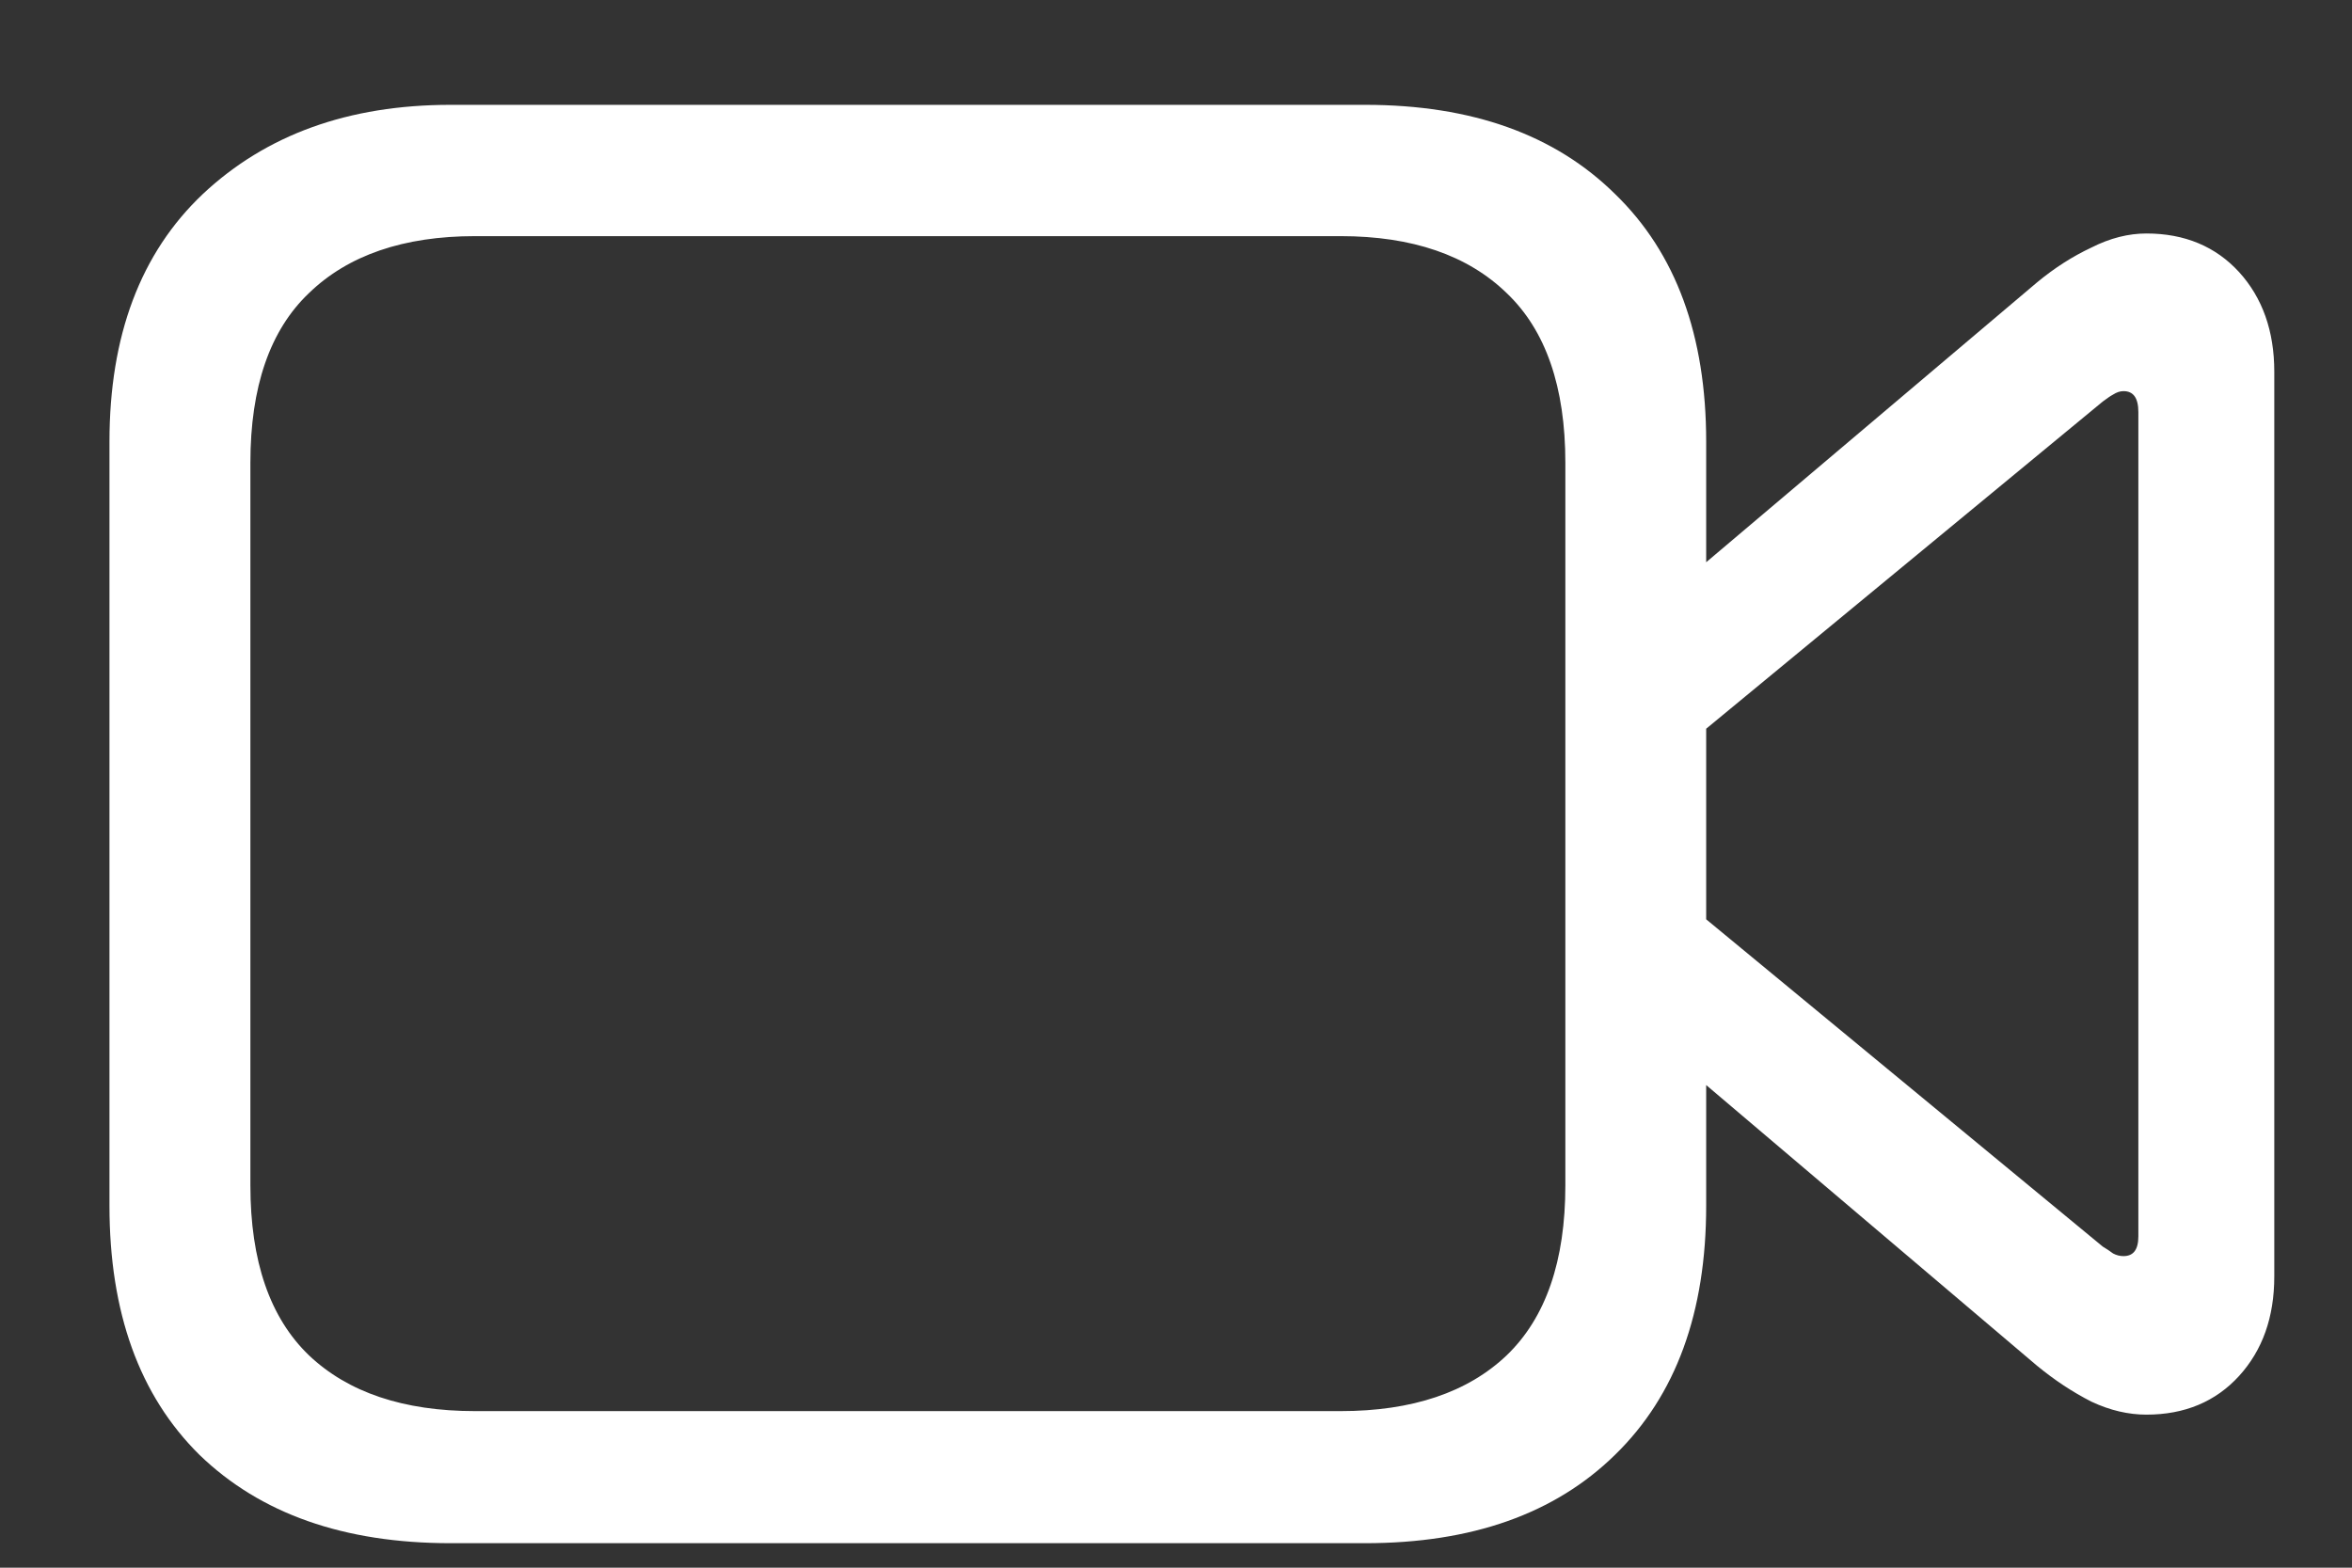 <?xml version="1.0" encoding="UTF-8"?>
<svg xmlns="http://www.w3.org/2000/svg" xmlns:xlink="http://www.w3.org/1999/xlink" width="24" height="16" viewBox="0 0 24 16" version="1.1">
<rect x="0" y="0" width="24" height="16" fill="#333333" stroke="none"/>
<g id="surface1">
<path style=" stroke:none;fill-rule:nonzero;fill:rgb(100%,100%,100%);fill-opacity:1;" d="M 4.598 15.75 L 13.93 15.75 C 15.02 15.75 15.867 15.449 16.48 14.848 C 17.102 14.242 17.41 13.395 17.41 12.305 L 17.41 4.508 C 17.41 3.426 17.102 2.582 16.48 1.98 C 15.867 1.375 15.02 1.07 13.93 1.07 L 4.598 1.07 C 3.555 1.07 2.715 1.375 2.07 1.98 C 1.434 2.582 1.117 3.426 1.117 4.508 L 1.117 12.305 C 1.117 13.395 1.422 14.242 2.035 14.848 C 2.656 15.449 3.508 15.75 4.598 15.75 Z M 4.848 14.402 C 4.117 14.402 3.551 14.211 3.152 13.832 C 2.754 13.449 2.555 12.871 2.555 12.098 L 2.555 4.723 C 2.555 3.949 2.754 3.371 3.152 2.992 C 3.551 2.605 4.117 2.41 4.848 2.41 L 13.68 2.41 C 14.41 2.41 14.977 2.605 15.375 2.992 C 15.773 3.371 15.973 3.949 15.973 4.723 L 15.973 12.098 C 15.973 12.871 15.773 13.449 15.375 13.832 C 14.977 14.211 14.41 14.402 13.68 14.402 Z M 17.207 5.91 L 17.207 7.605 L 21.457 4.098 C 21.496 4.07 21.531 4.043 21.562 4.027 C 21.598 4.004 21.633 3.992 21.668 3.992 C 21.77 3.992 21.82 4.062 21.82 4.207 L 21.82 12.617 C 21.82 12.754 21.77 12.82 21.668 12.82 C 21.633 12.82 21.598 12.812 21.562 12.793 C 21.531 12.77 21.496 12.746 21.457 12.723 L 17.207 9.215 L 17.207 10.902 L 20.785 13.938 C 20.965 14.086 21.148 14.207 21.34 14.305 C 21.531 14.395 21.719 14.438 21.902 14.438 C 22.293 14.438 22.609 14.305 22.848 14.043 C 23.086 13.781 23.207 13.445 23.207 13.027 L 23.207 3.793 C 23.207 3.379 23.086 3.039 22.848 2.777 C 22.609 2.516 22.293 2.383 21.902 2.383 C 21.719 2.383 21.531 2.43 21.34 2.527 C 21.148 2.617 20.965 2.734 20.785 2.883 Z M 17.207 5.91 "/>
</g>
</svg>
